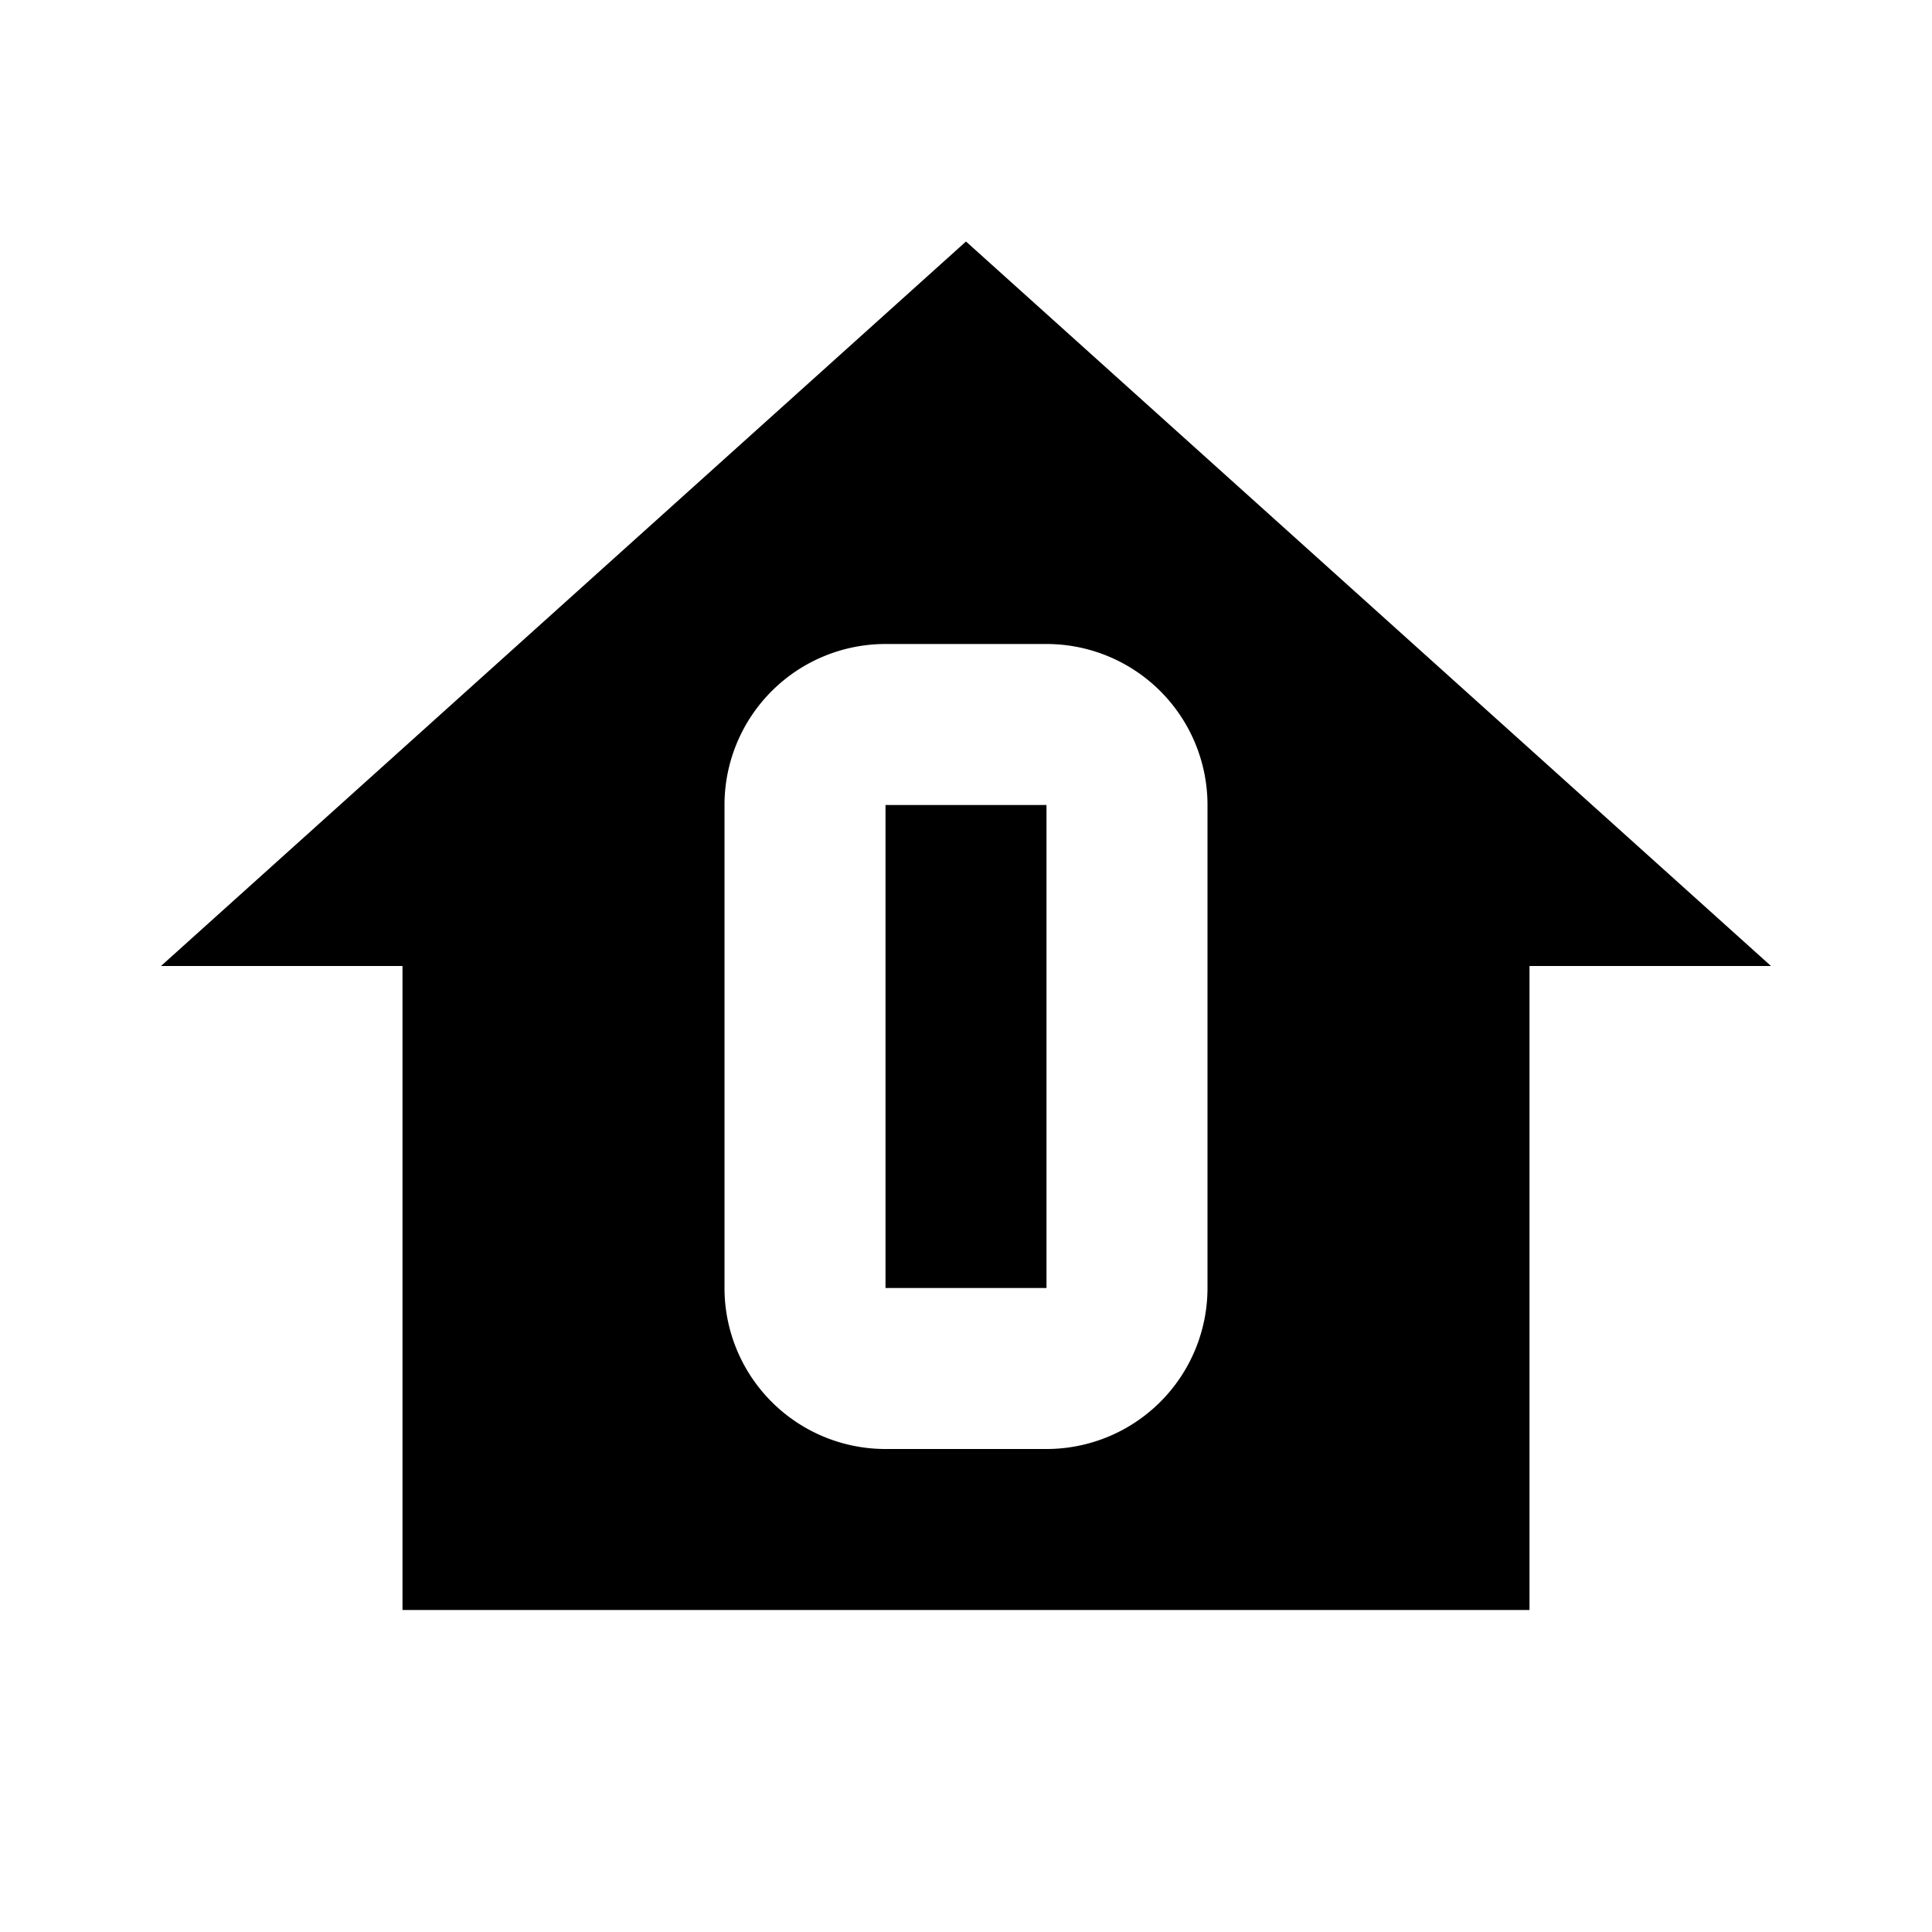 <svg height="24" viewBox="0 0 24 24" width="24" xmlns="http://www.w3.org/2000/svg"><path d="m11 10h2v6h-2zm11 2h-3v8h-14v-8h-3l10-9zm-7-2a2 2 0 0 0 -2-2h-2a2 2 0 0 0 -2 2v6a2 2 0 0 0 2 2h2a2 2 0 0 0 2-2z"/></svg>